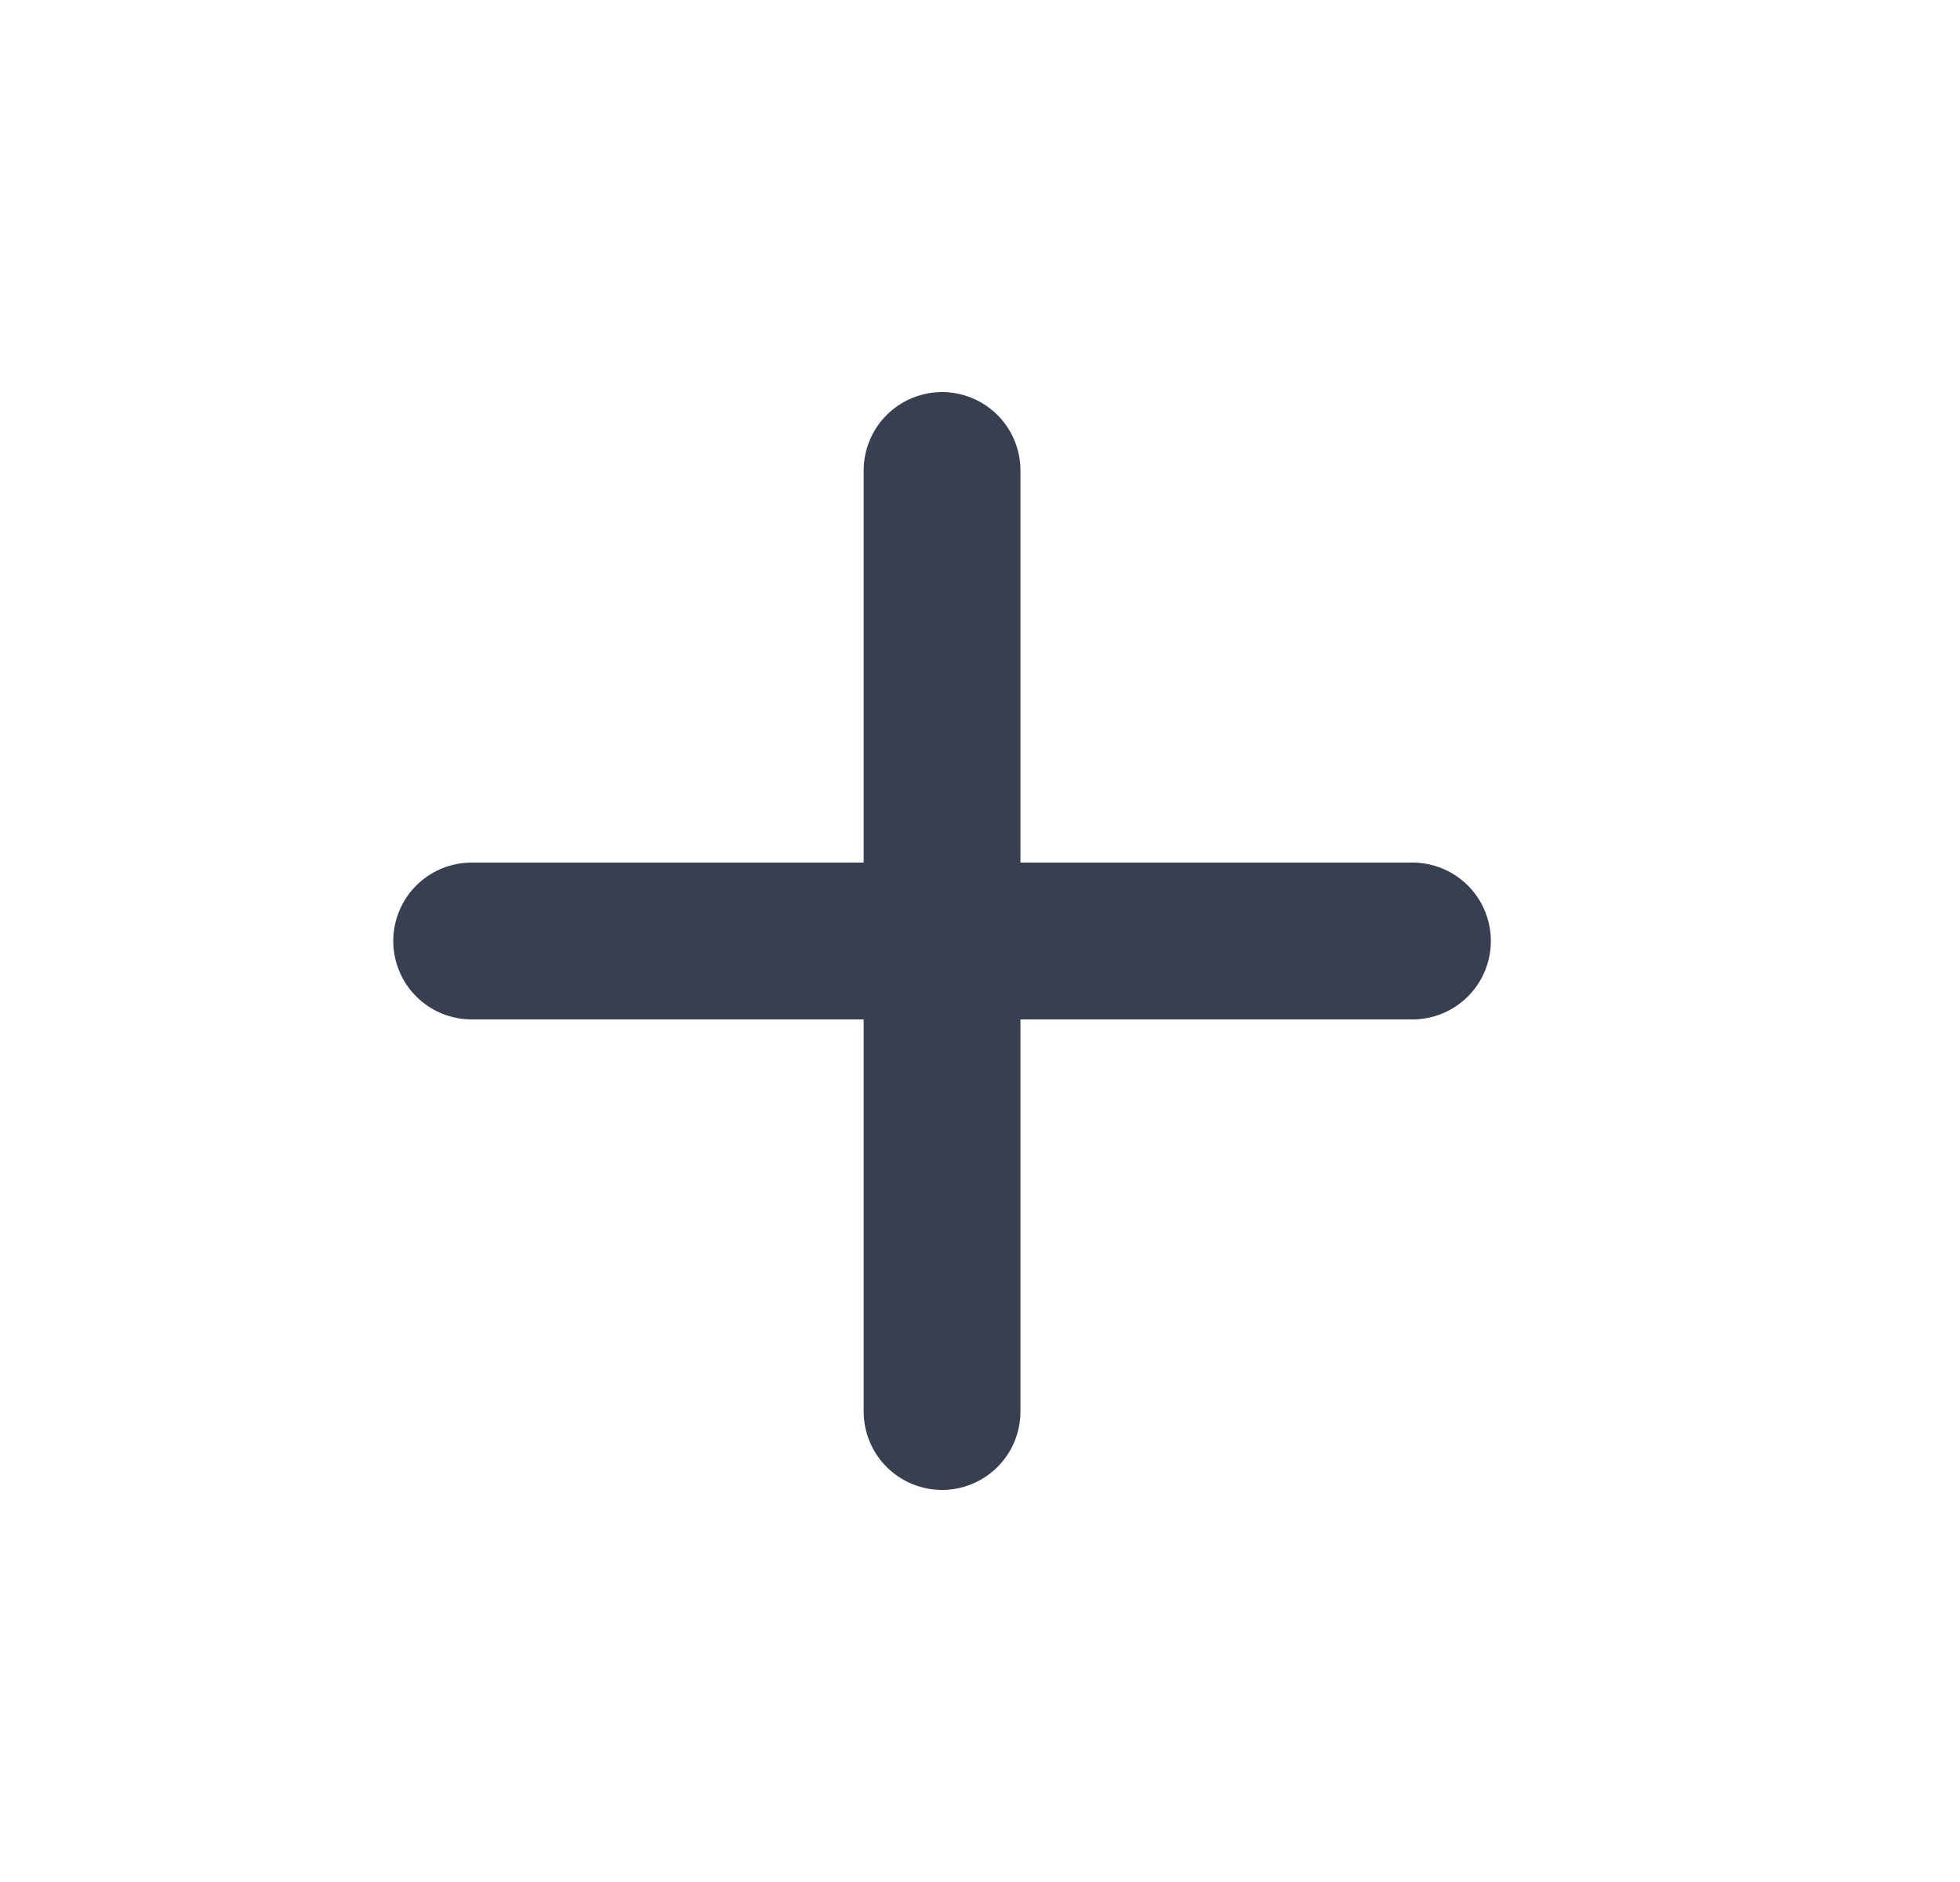 <svg width="25" height="24" viewBox="0 0 25 24" fill="none" xmlns="http://www.w3.org/2000/svg">
<path d="M12.016 6L12.016 18" stroke="#373F50" stroke-width="2" stroke-linecap="round"/>
<path d="M18.016 12L6.016 12" stroke="#373F50" stroke-width="2" stroke-linecap="round"/>
</svg>
